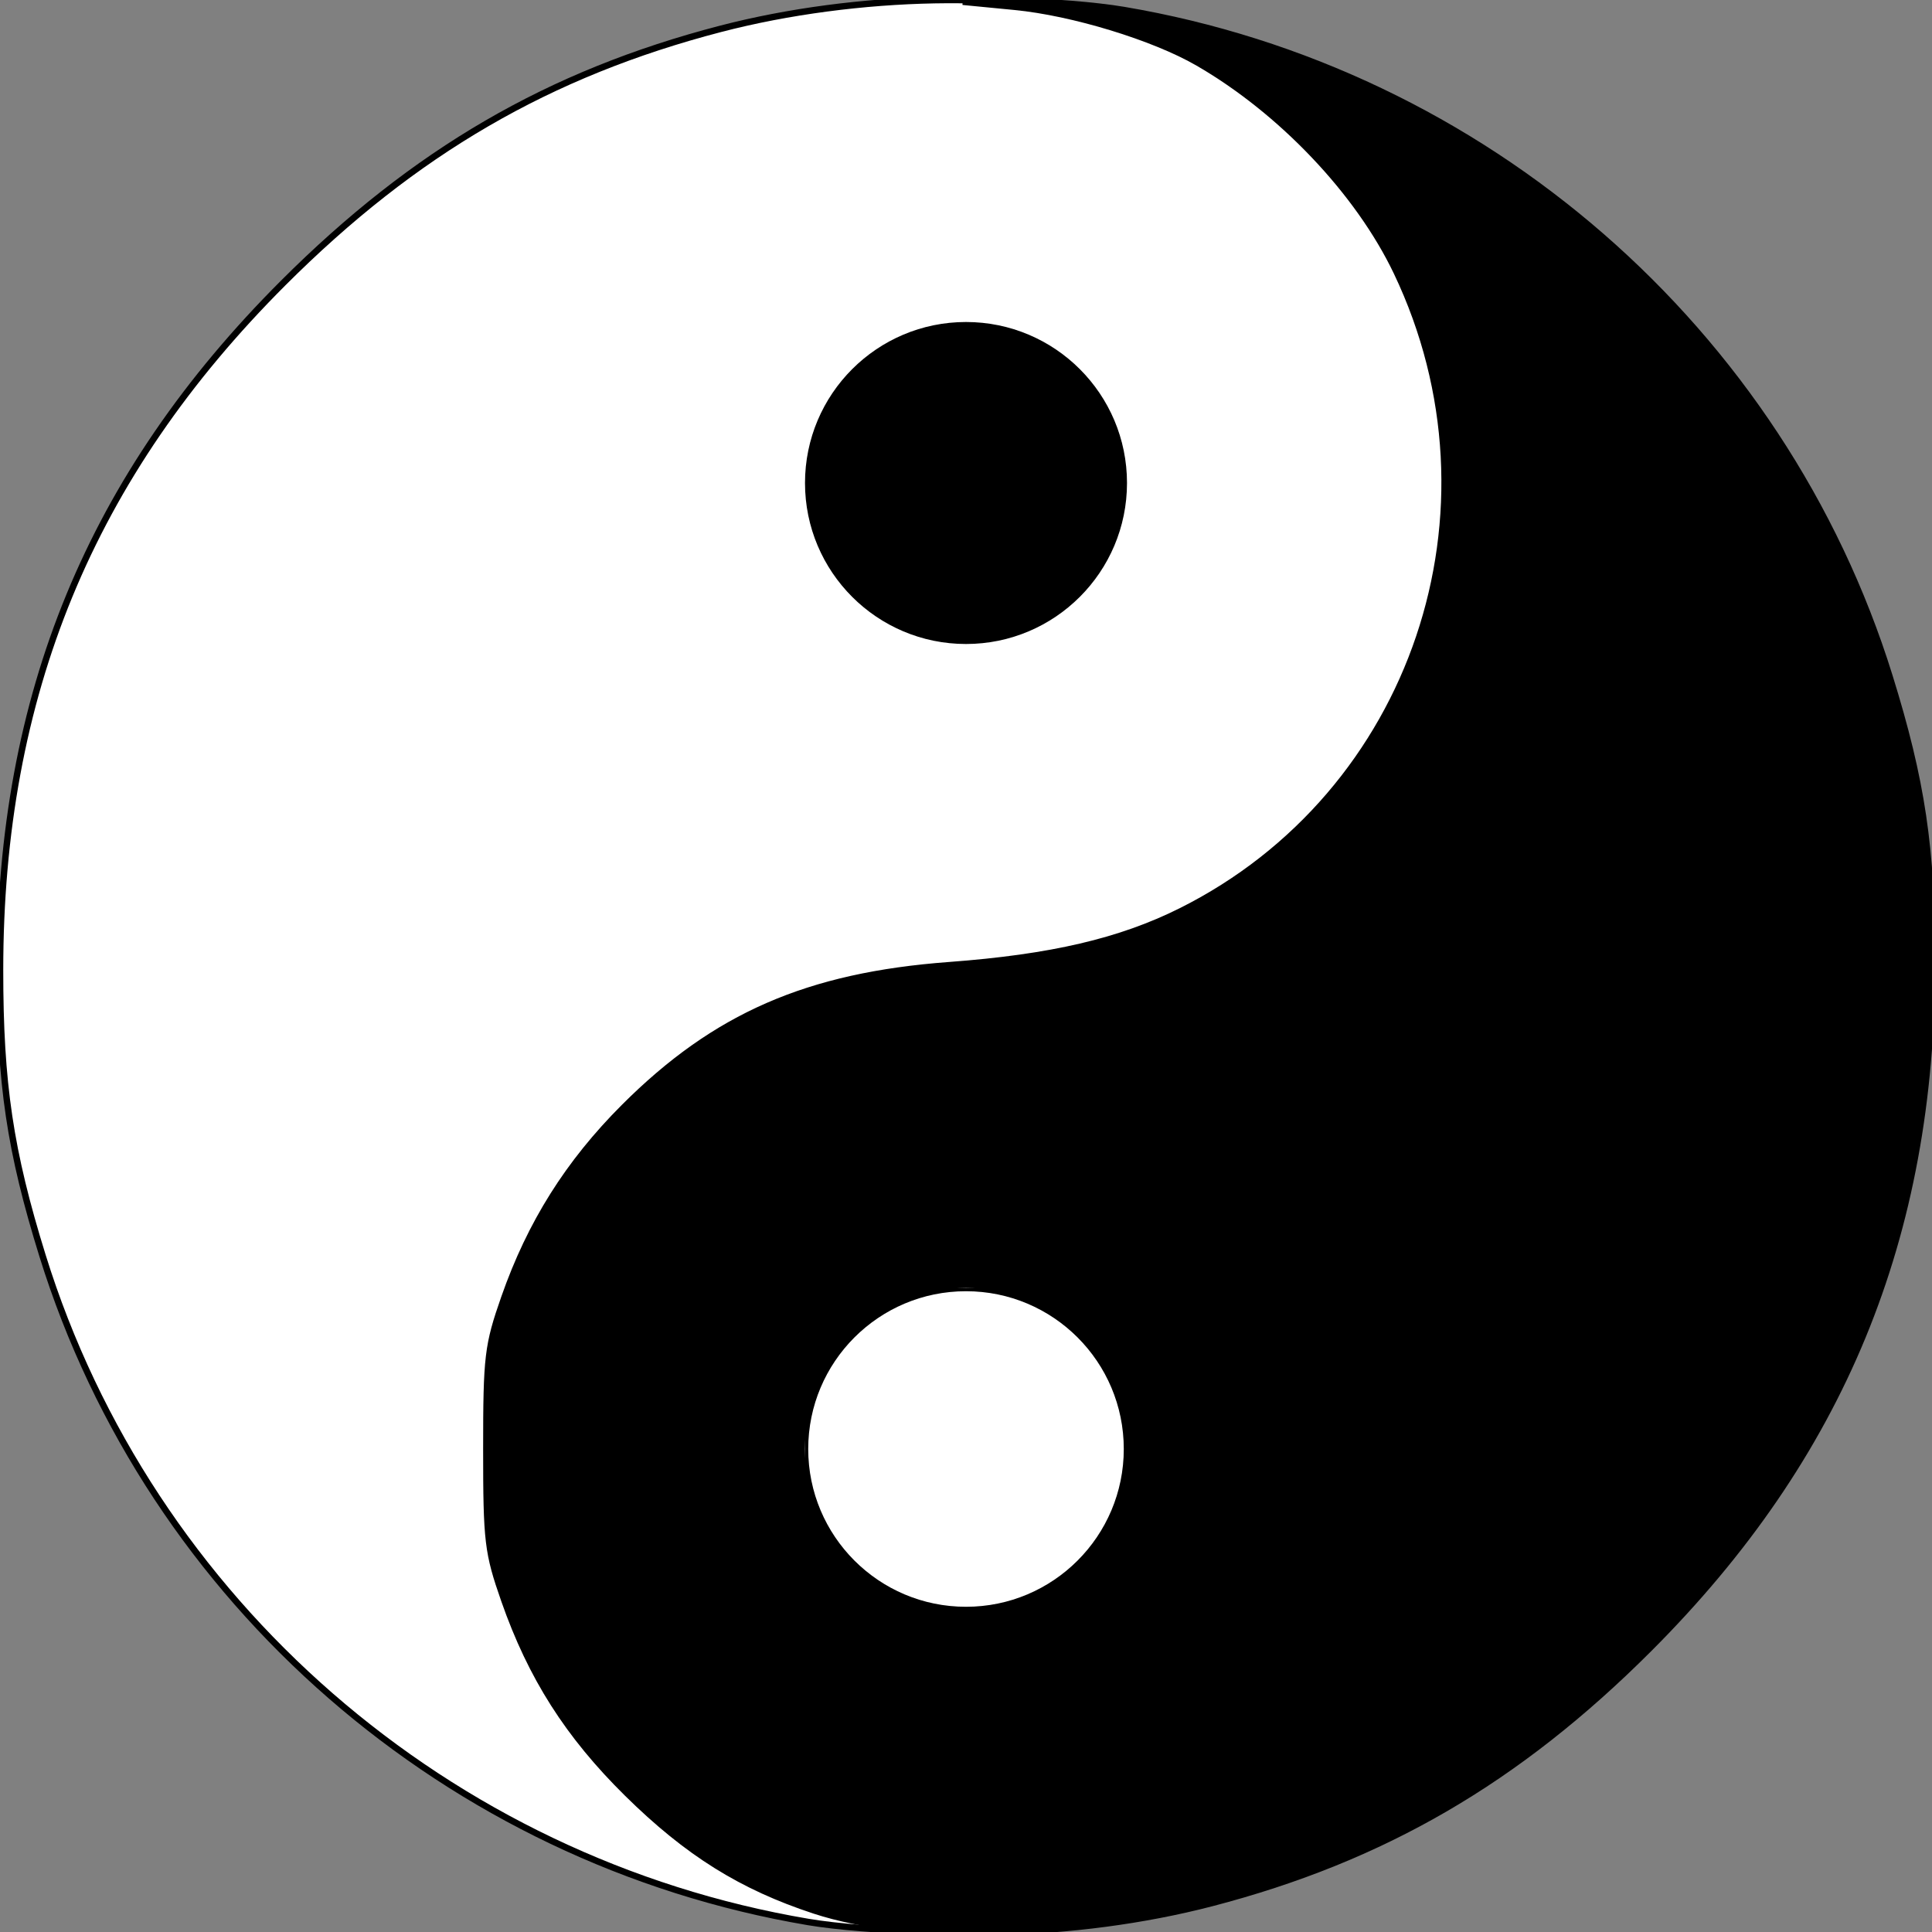 <?xml version="1.0" encoding="utf-8" standalone="no"?>
<!DOCTYPE svg PUBLIC "-//W3C//DTD SVG 1.1//EN" "http://www.w3.org/Graphics/SVG/1.1/DTD/svg11.dtd">
<svg id="now_tj" xmlns="http://www.w3.org/2000/svg" xmlns:xlink="http://www.w3.org/1999/xlink" x="0" y="0" width="300" height="300">
	<rect width="100%" height="100%" fill="#808080" stroke="none"/>
	<defs id="the_element">
		<path id="ying_yang_path" d="M125.5 298.445 C69.585 288.997 23.299 248.724 6.609 195 C1.557 178.737 -0.001
				168.271 0.004 150.619 C0.015 107.936 14.062 73.848 43.957
				43.959 C64.361 23.559 85.276 11.404 111.885 4.48 C133.045 -1.025
				158.766 -1.508 173.5 3.325 C184.852 7.048 193.238 12.29 202.579 21.5
				C211.759 30.552 217.521 39.601 221.682 51.5 C224.28 58.932 224.479 60.601
				224.479 75 C224.479 89.399 224.28 91.068 221.682 98.5 C217.651 110.028
				211.747 119.419 203.083 128.083 C188.947 142.219 174.576 148.493 152.596 150.126
				C136.759 151.303 126.045 153.803 116.59 158.528 C80.326 176.654 65.451
				220.73 83.112 257.734 C89.036 270.148 101.031 282.783 114 290.271 C120.875
				294.24 133.424 298.071 142.412 298.943 L150.5 299.727 L142 299.762 C137.325
				299.781 129.9 299.188 125.5 298.445 z"/>
		<symbol id="eye">
			<circle cx="25" cy="25" r="25"/>
		</symbol>
	</defs>
	<g>
		<use id="yang" xlink:href="#ying_yang_path" style="stroke:rgb(0,0,0);fill:rgb(255,255,255)"/>
		<use id="ying" xlink:href="#ying_yang_path" style="stroke:rgb(0,0,0);fill:rgb(0,0,0)" transform="translate(300 300) rotate(180)"/>
		<use id="yang_eye" x="125" y="50" xlink:href="#eye"/>
		<use id="ying_eye" x="125" y="200" xlink:href="#eye" style="fill:rgb(255,255,255);stroke:rgb(0,0,0)"/>
	</g>
</svg>
